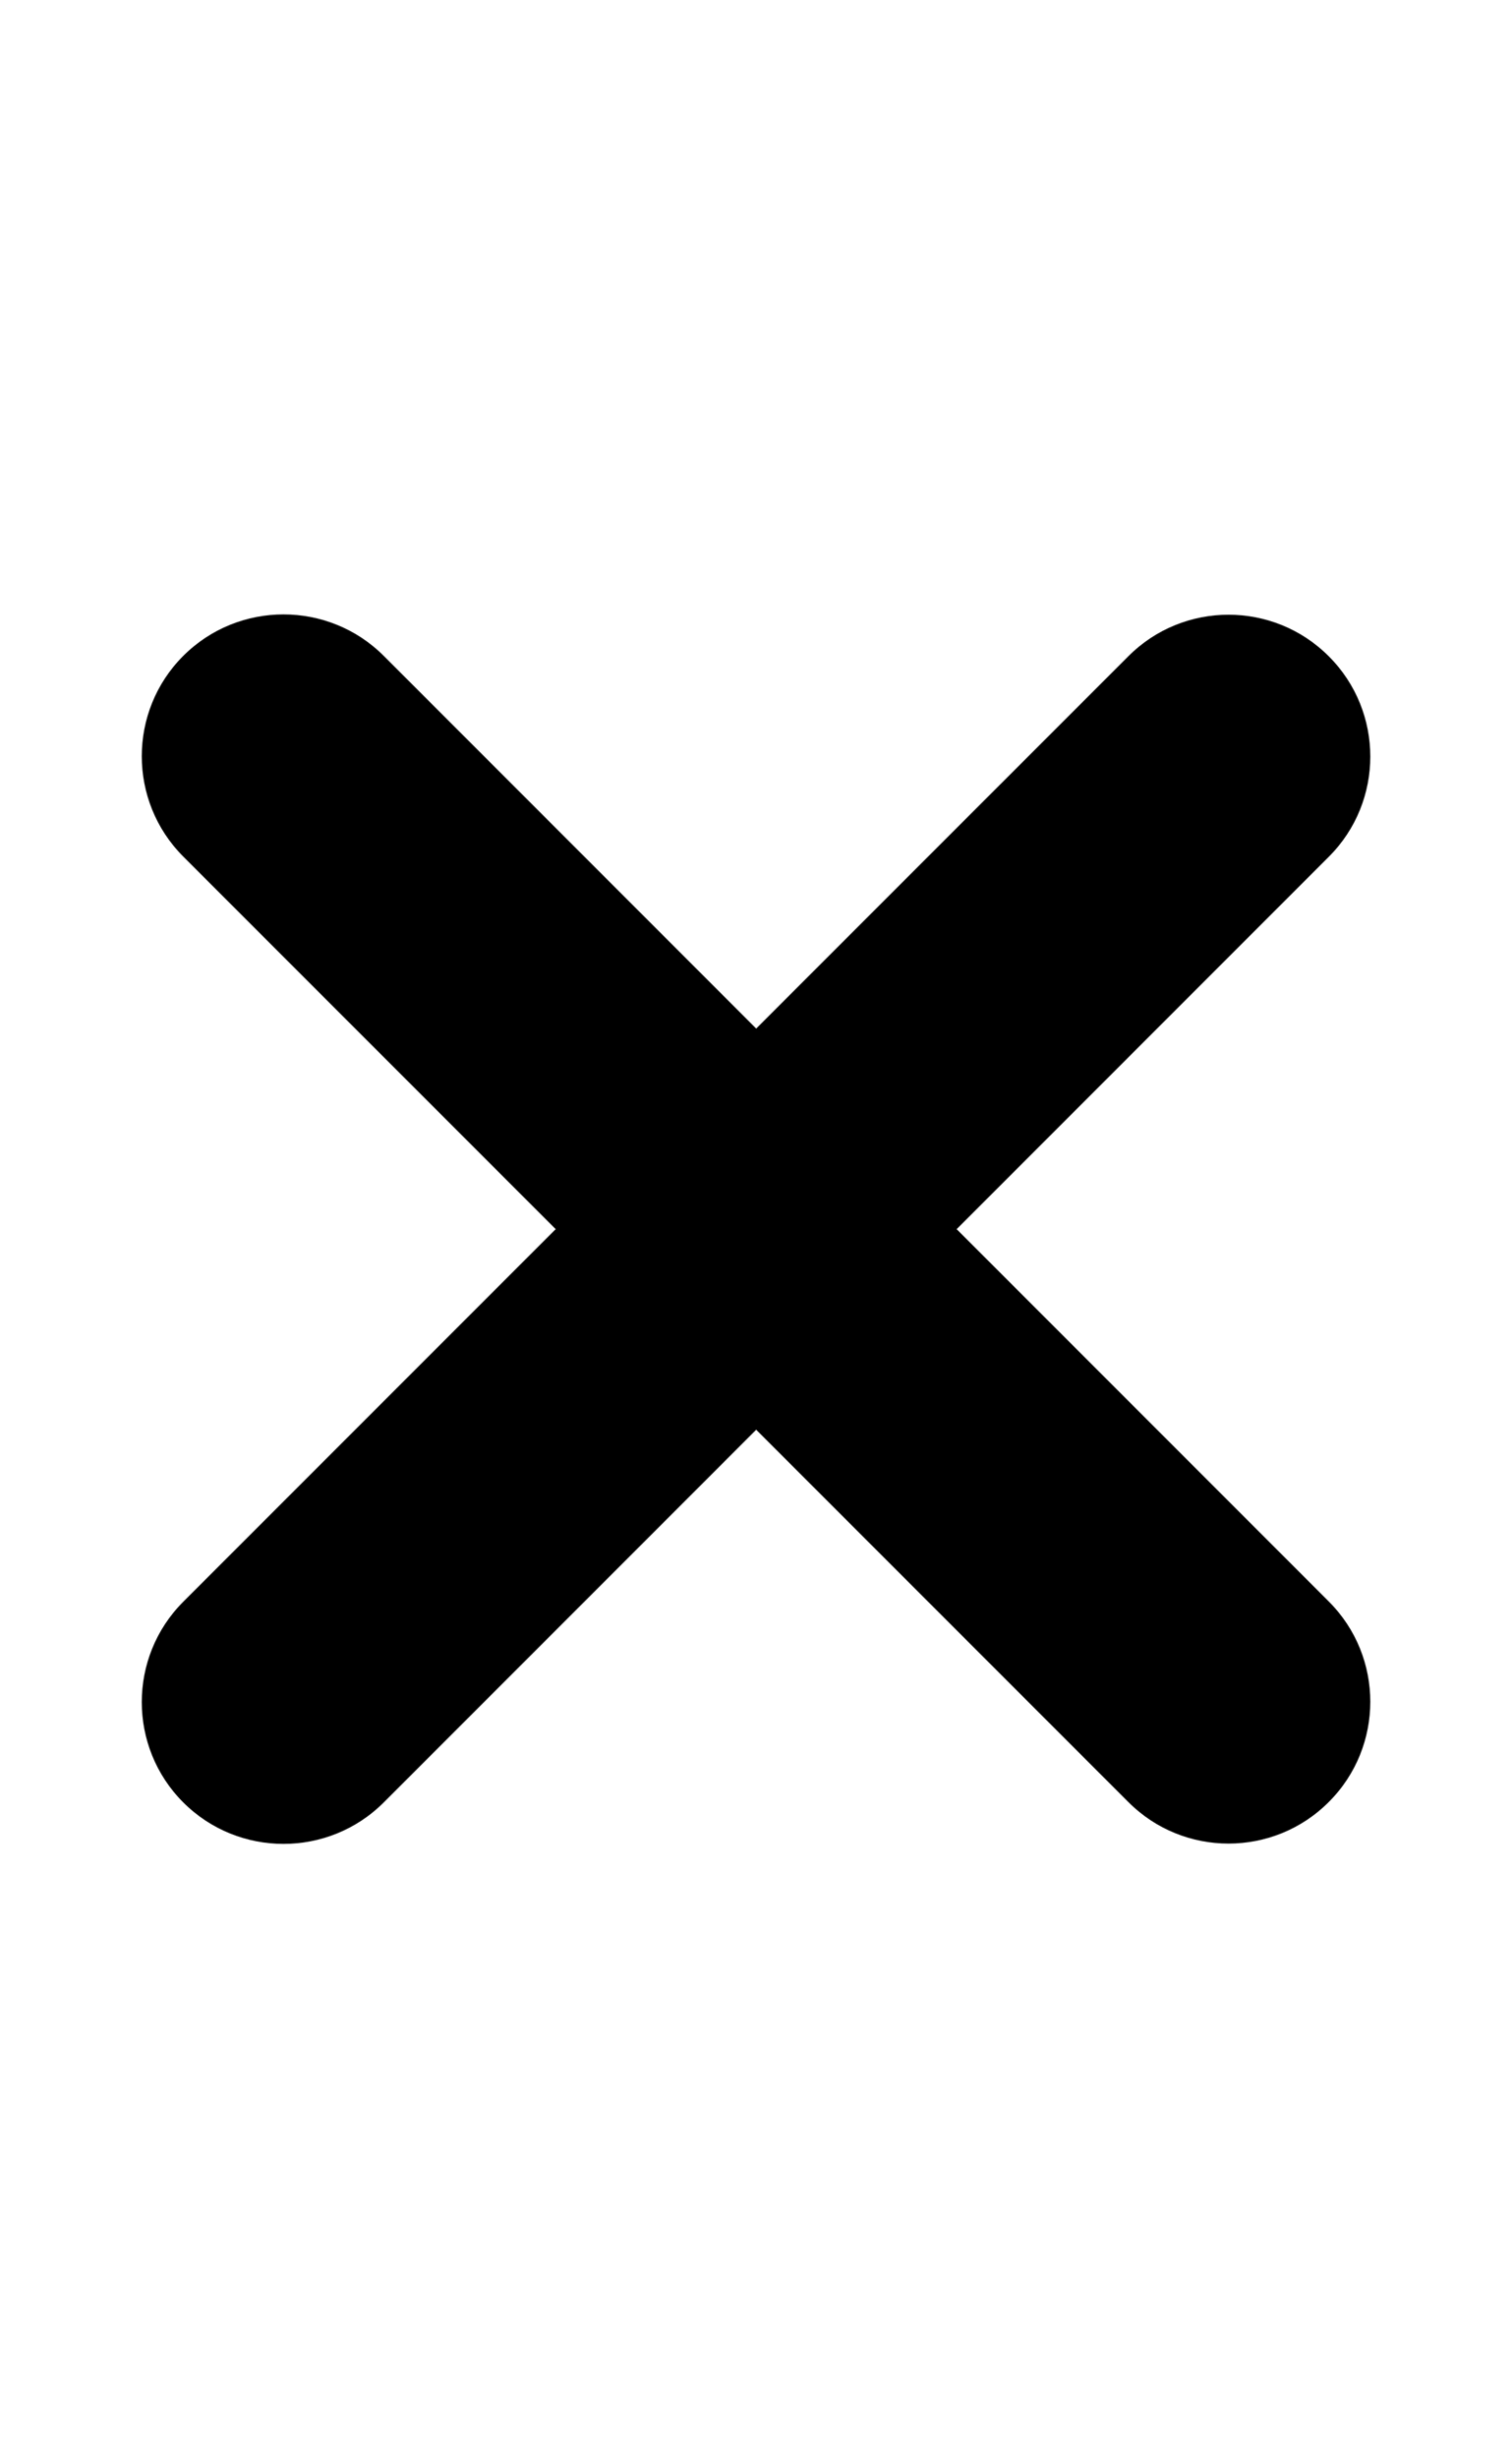<svg width="16" height="26" viewBox="0 0 16 26" fill="none" xmlns="http://www.w3.org/2000/svg">
<path d="M4.061 6.937C3.475 6.352 2.525 6.352 1.939 6.937C1.354 7.523 1.354 8.473 1.939 9.059L4.061 6.937ZM11.94 19.059C12.525 19.645 13.475 19.645 14.061 19.059C14.647 18.473 14.647 17.523 14.061 16.938L11.94 19.059ZM1.939 9.059L11.94 19.059L14.061 16.938L4.061 6.937L1.939 9.059Z" fill="black"/>
<path d="M1.939 16.941C1.354 17.527 1.354 18.477 1.939 19.063C2.525 19.648 3.475 19.648 4.061 19.063L1.939 16.941ZM14.061 9.062C14.647 8.477 14.647 7.527 14.061 6.941C13.475 6.355 12.525 6.355 11.94 6.941L14.061 9.062ZM4.061 19.063L14.061 9.062L11.94 6.941L1.939 16.941L4.061 19.063Z" fill="black"/>
</svg>
